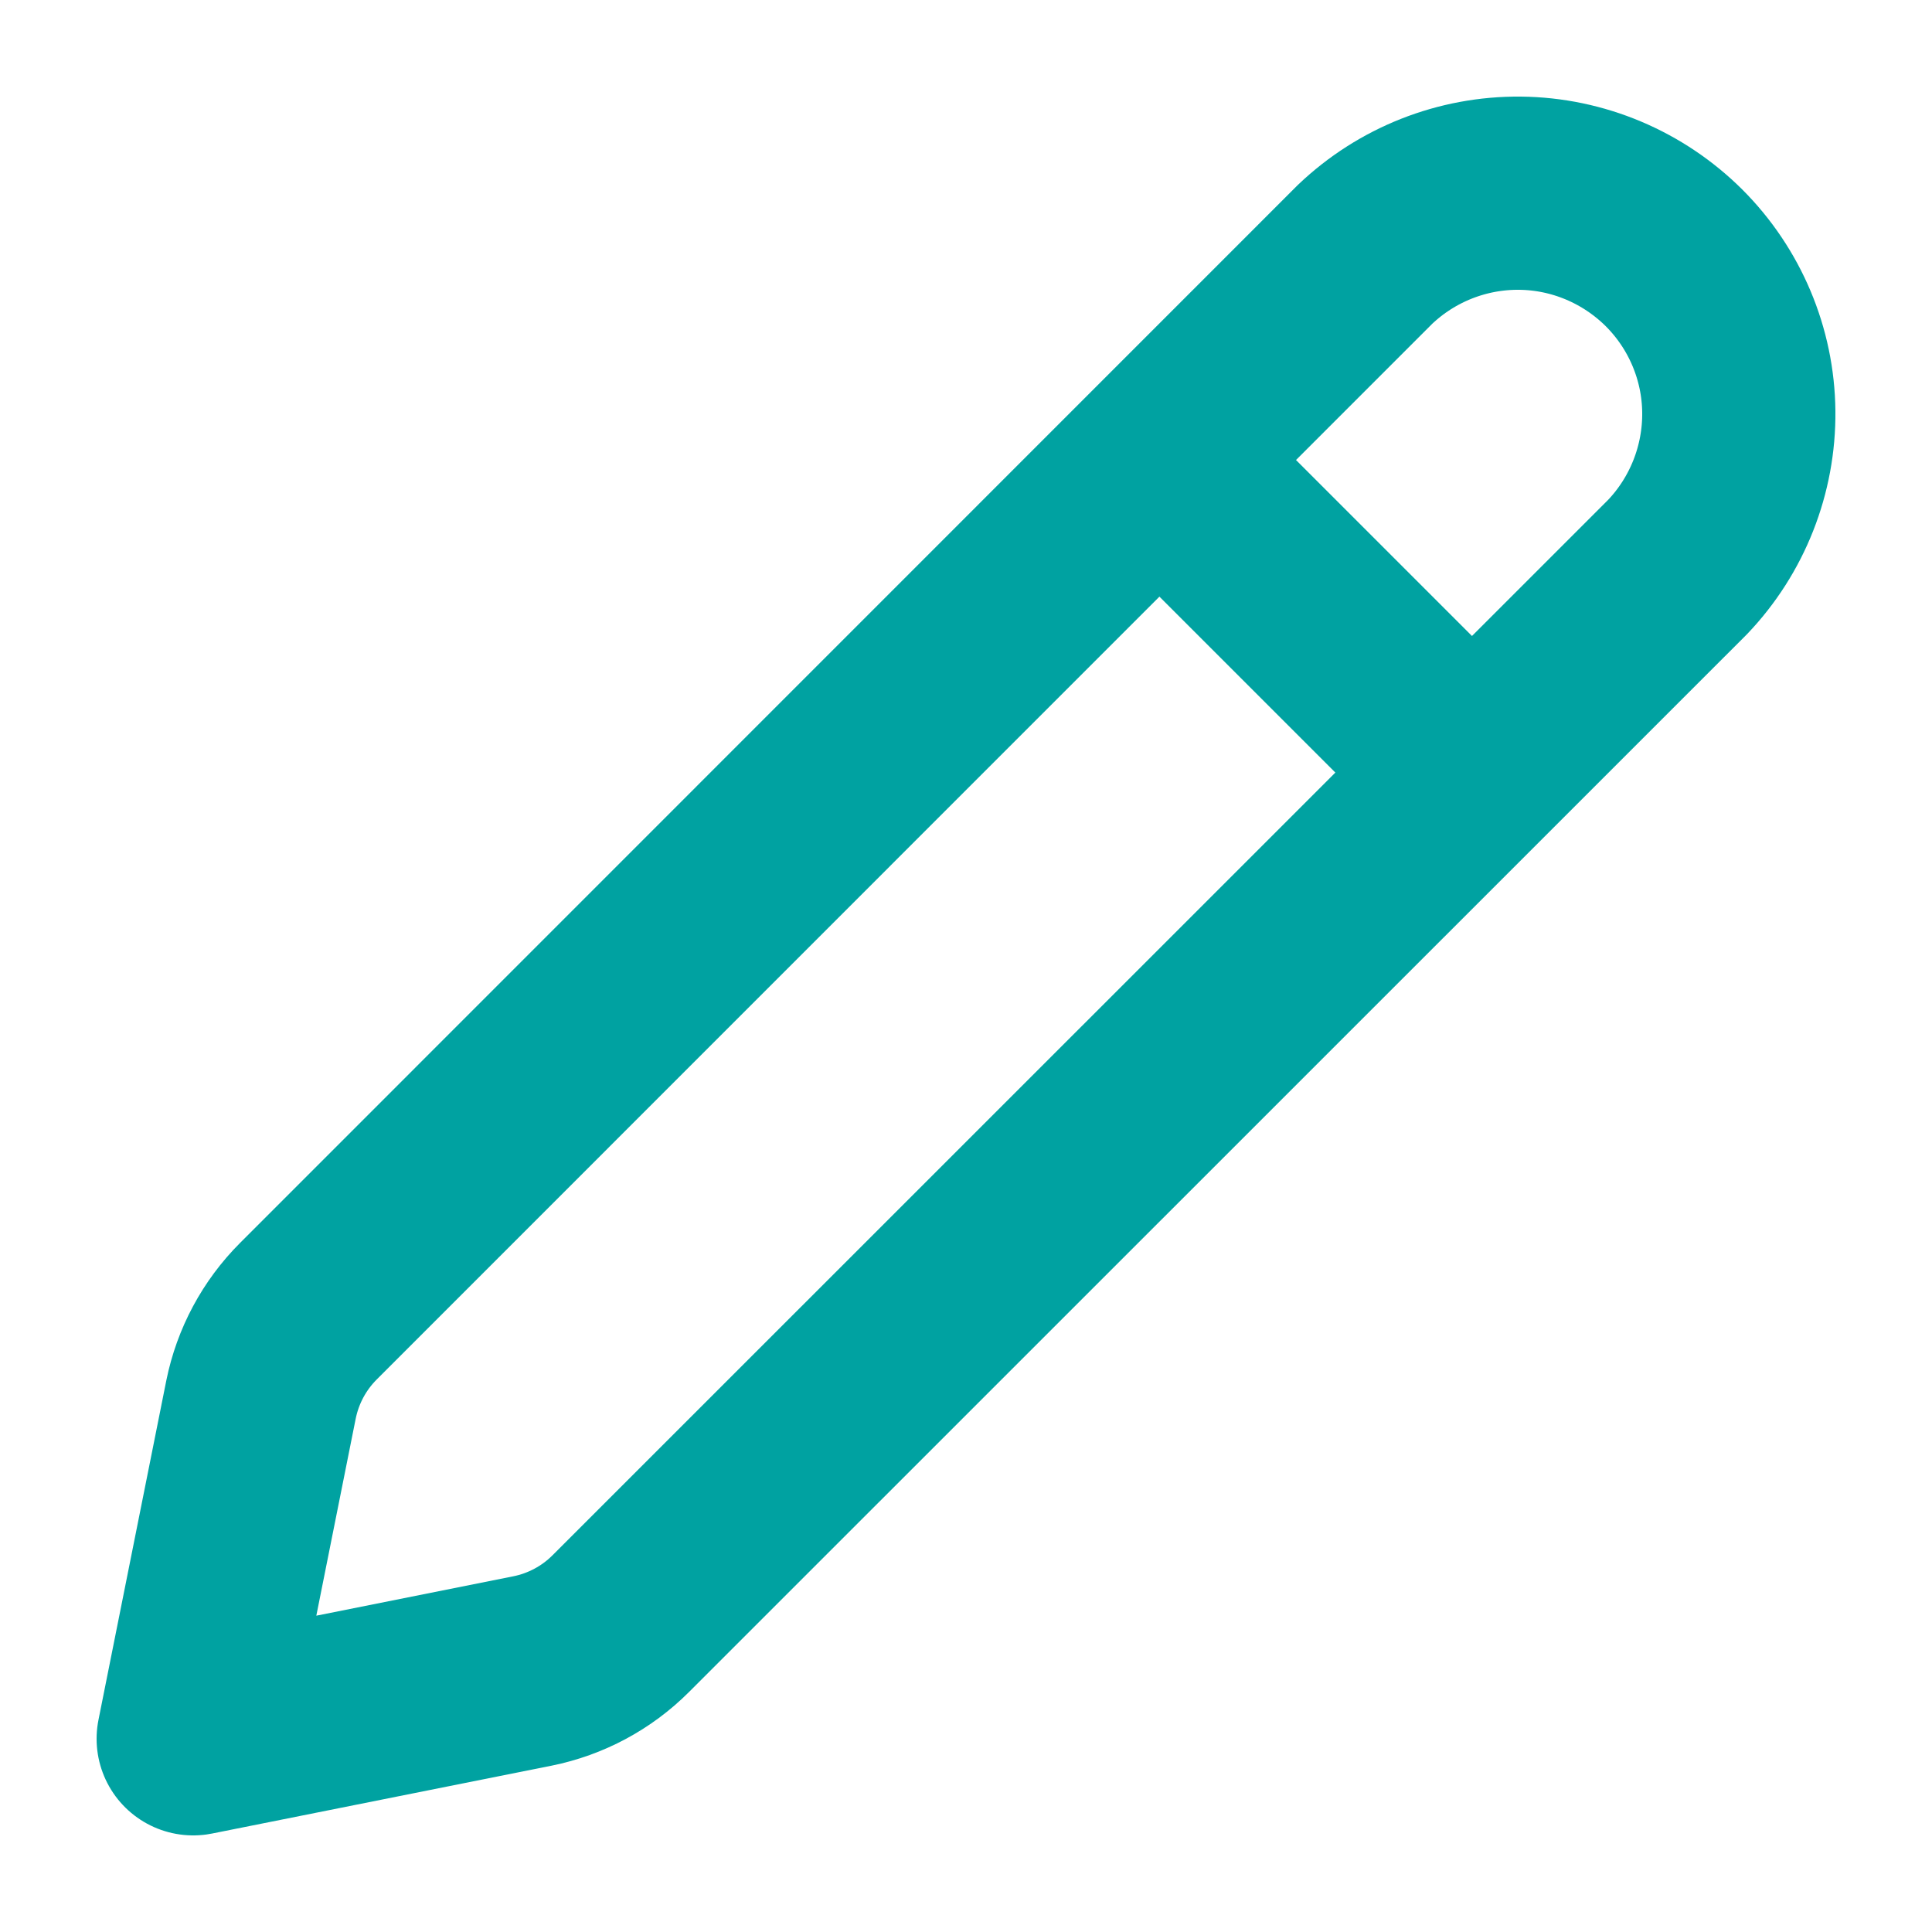 <svg width="10" height="10" viewBox="0 0 10 10" fill="none" xmlns="http://www.w3.org/2000/svg">
<path d="M1.596 6.787L7.065 1.317C7.281 1.111 7.569 0.997 7.868 1C8.167 1.003 8.453 1.124 8.665 1.335C8.876 1.546 8.997 1.832 9 2.131C9.003 2.43 8.889 2.719 8.683 2.935L3.213 8.404C3.088 8.529 2.929 8.614 2.756 8.649L1 9L1.351 7.244C1.386 7.071 1.471 6.912 1.596 6.787V6.787Z" stroke="#00A2A1" stroke-linecap="round" stroke-linejoin="round"/>
<path d="M6.14 2.52L7.48 3.86" stroke="#00A2A1"/>
</svg>

